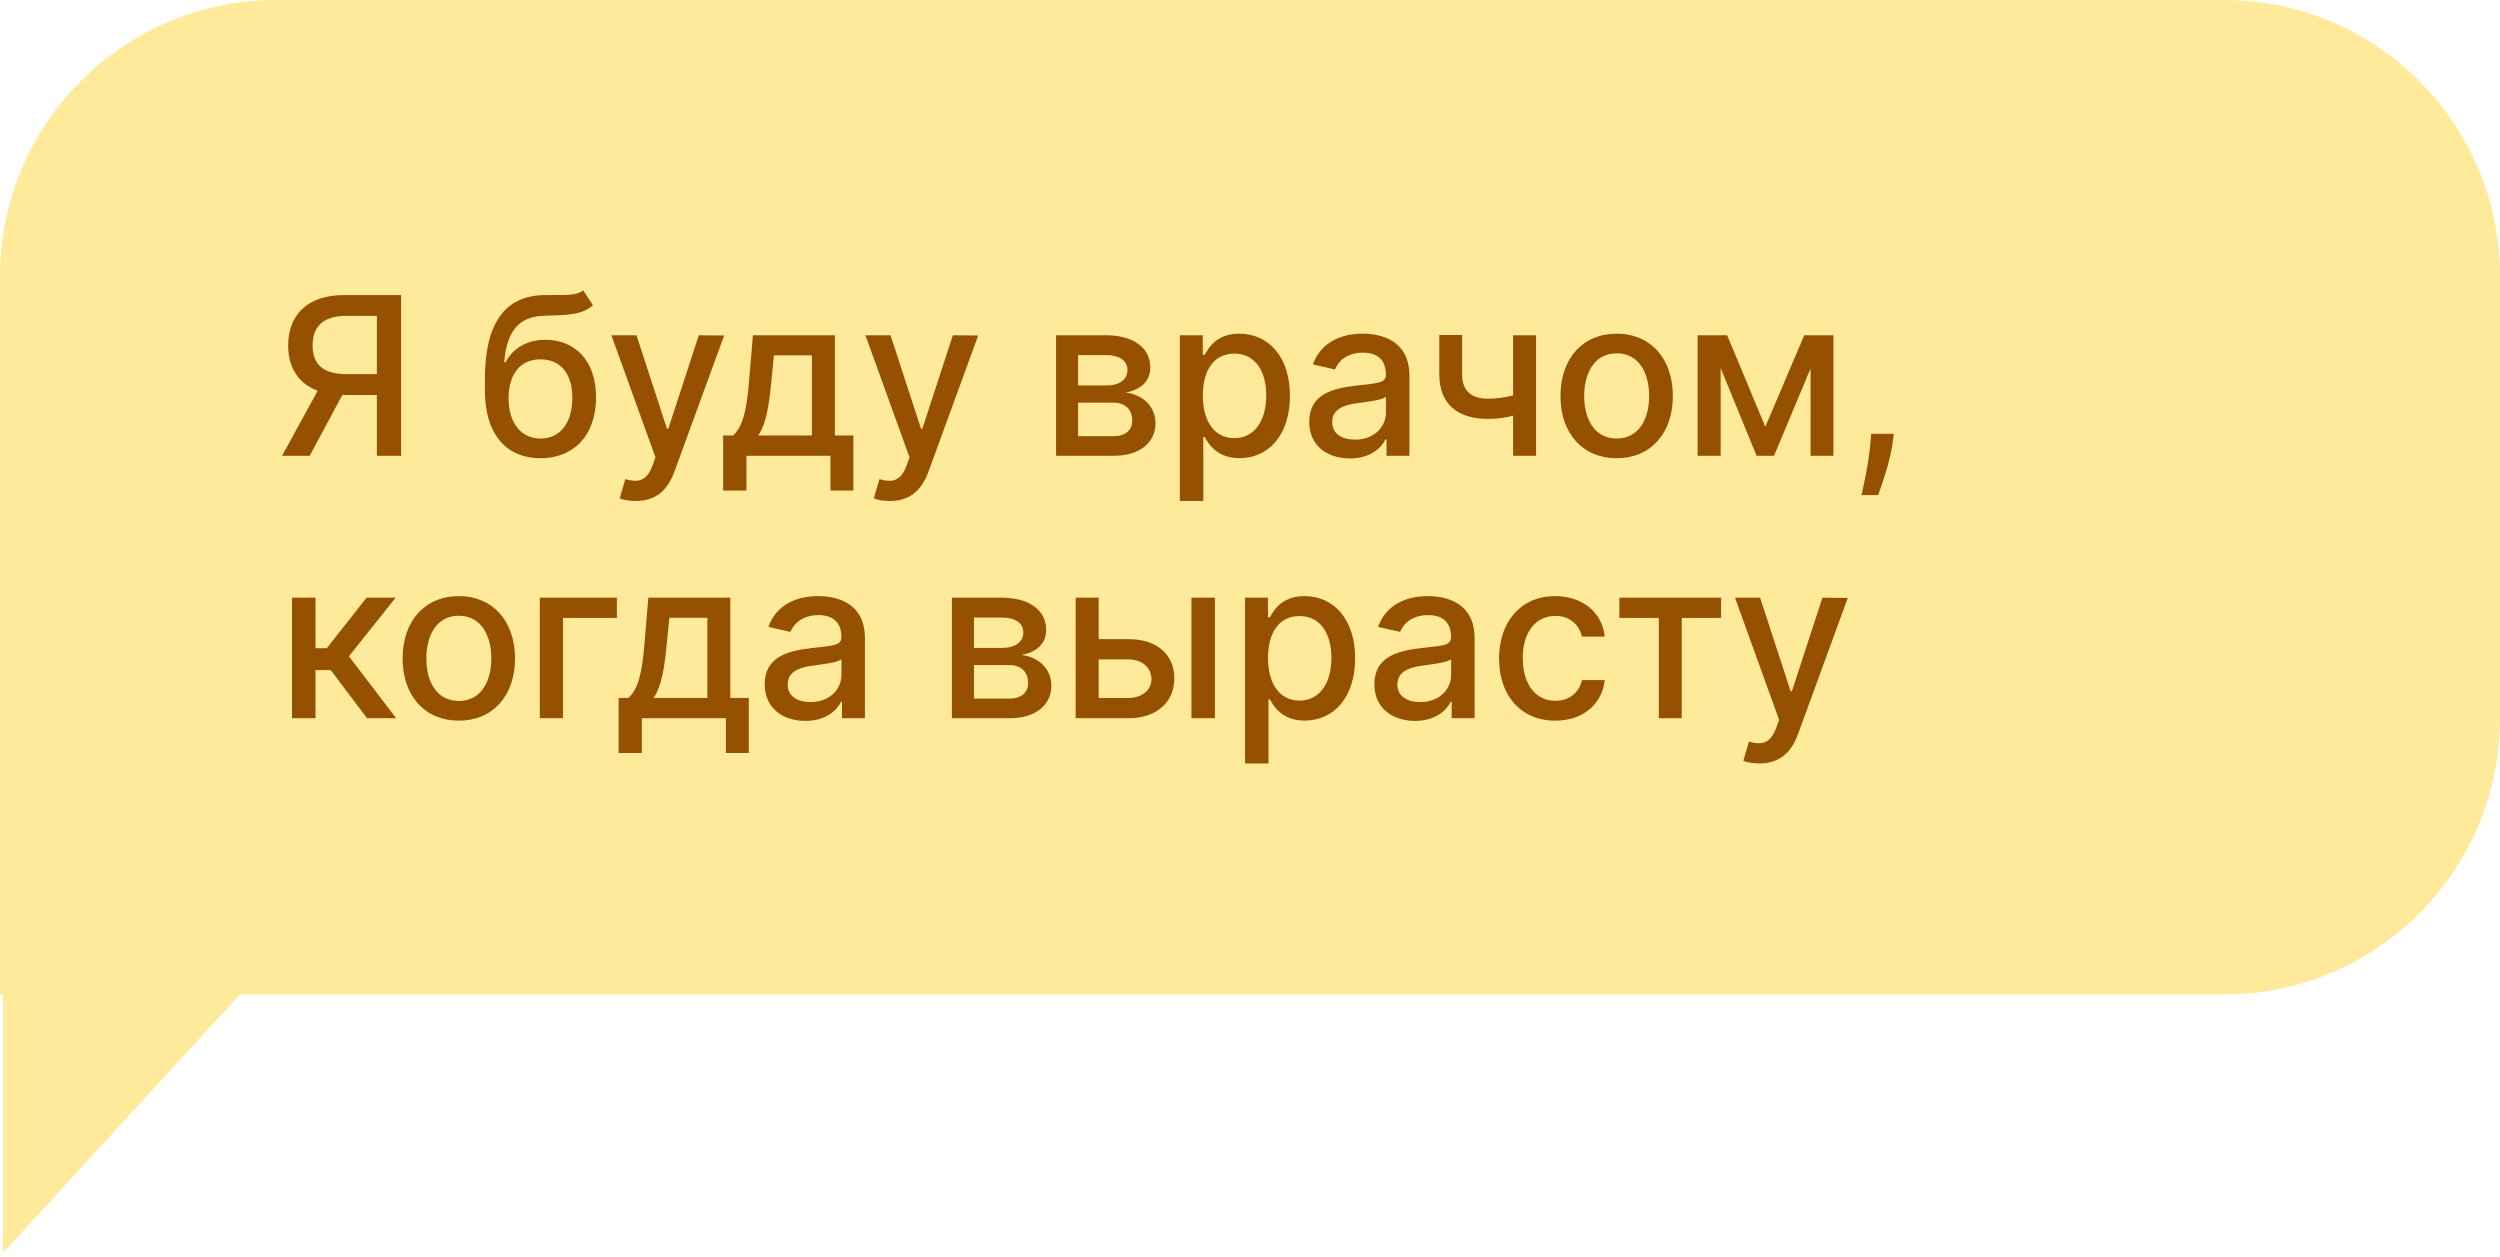 <svg width="181" height="91" viewBox="0 0 181 91" fill="none" xmlns="http://www.w3.org/2000/svg">
<path fill-rule="evenodd" clip-rule="evenodd" d="M20 0C8.954 0 0 8.963 0 20.009V72H0.213L0.213 90.704L17.358 72H161C172.046 72 181 63.046 181 52V20C181 8.954 172.046 0 161 0H20Z" fill="#FFE99A"/>
<path d="M29.04 33V21.364H24.892C22.193 21.364 20.864 22.869 20.864 25.011C20.864 26.574 21.574 27.761 23 28.29L20.421 33H22.421L24.784 28.597C24.824 28.597 24.858 28.597 24.898 28.597H27.284V33H29.04ZM27.284 27.085H25.057C23.347 27.085 22.631 26.324 22.631 25.011C22.631 23.693 23.347 22.869 25.079 22.869H27.284V27.085ZM42.222 21.023C41.796 21.364 41.148 21.364 40.245 21.358C39.978 21.358 39.688 21.358 39.37 21.364C36.54 21.421 35.108 23.432 35.108 27.421V28.284C35.108 31.489 36.699 33.176 39.137 33.176C41.574 33.176 43.154 31.483 43.154 28.767C43.154 26.085 41.603 24.602 39.5 24.602C38.233 24.602 37.176 25.142 36.608 26.222H36.5C36.694 24.011 37.523 22.915 39.409 22.858C41.086 22.807 42.148 22.812 42.926 22.097L42.222 21.023ZM39.142 31.75C37.699 31.75 36.819 30.597 36.819 28.796C36.841 27.028 37.711 26.017 39.125 26.017C40.563 26.017 41.438 27.028 41.438 28.796C41.438 30.602 40.563 31.75 39.142 31.75ZM46.025 36.273C47.429 36.273 48.315 35.54 48.821 34.165L52.429 24.29L50.593 24.273L48.383 31.046H48.292L46.082 24.273H44.264L47.457 33.114L47.247 33.693C46.815 34.852 46.207 34.949 45.275 34.693L44.866 36.085C45.071 36.176 45.514 36.273 46.025 36.273ZM52.358 35.517H54.04V33H60.126V35.517H61.785V31.528H60.444V24.273H54.512L54.239 27.528C54.057 29.727 53.79 30.875 53.069 31.528H52.358V35.517ZM54.887 31.528C55.467 30.716 55.682 29.364 55.853 27.528L56.035 25.727H58.785V31.528H54.887ZM64.419 36.273C65.822 36.273 66.709 35.54 67.215 34.165L70.822 24.29L68.987 24.273L66.777 31.046H66.686L64.476 24.273H62.658L65.851 33.114L65.641 33.693C65.209 34.852 64.601 34.949 63.669 34.693L63.26 36.085C63.465 36.176 63.908 36.273 64.419 36.273ZM76.458 33H80.628C82.537 33 83.656 32.034 83.656 30.648C83.656 29.352 82.662 28.557 81.497 28.421C82.571 28.216 83.281 27.625 83.281 26.602C83.281 25.171 82.043 24.273 80.077 24.273H76.458V33ZM78.054 31.579V29.153H80.628C81.469 29.153 81.975 29.648 81.975 30.46C81.975 31.153 81.469 31.579 80.628 31.579H78.054ZM78.054 27.909V25.71H80.077C81.043 25.71 81.628 26.114 81.628 26.784C81.628 27.483 81.049 27.909 80.094 27.909H78.054ZM85.42 36.273H87.119V31.642H87.221C87.528 32.199 88.153 33.17 89.744 33.17C91.858 33.17 93.392 31.477 93.392 28.653C93.392 25.824 91.835 24.159 89.727 24.159C88.108 24.159 87.522 25.148 87.221 25.688H87.079V24.273H85.42V36.273ZM87.085 28.636C87.085 26.812 87.88 25.602 89.363 25.602C90.903 25.602 91.676 26.903 91.676 28.636C91.676 30.386 90.88 31.722 89.363 31.722C87.903 31.722 87.085 30.472 87.085 28.636ZM97.735 33.193C99.178 33.193 99.991 32.46 100.314 31.807H100.383V33H102.042V27.204C102.042 24.665 100.042 24.159 98.655 24.159C97.076 24.159 95.621 24.796 95.053 26.386L96.65 26.75C96.9 26.131 97.536 25.534 98.678 25.534C99.775 25.534 100.337 26.108 100.337 27.097V27.136C100.337 27.756 99.701 27.744 98.133 27.926C96.479 28.119 94.786 28.551 94.786 30.534C94.786 32.25 96.076 33.193 97.735 33.193ZM98.104 31.829C97.144 31.829 96.451 31.398 96.451 30.557C96.451 29.648 97.258 29.324 98.241 29.193C98.792 29.119 100.099 28.972 100.343 28.727V29.852C100.343 30.886 99.519 31.829 98.104 31.829ZM111.21 24.273H109.551V28.619C108.977 28.773 108.398 28.864 107.733 28.864C106.574 28.864 105.858 28.341 105.858 27.108V24.256H104.205V27.108C104.205 29.29 105.574 30.329 107.733 30.329C108.392 30.329 108.994 30.239 109.551 30.097V33H111.21V24.273ZM117.046 33.176C119.507 33.176 121.114 31.375 121.114 28.676C121.114 25.96 119.507 24.159 117.046 24.159C114.586 24.159 112.978 25.96 112.978 28.676C112.978 31.375 114.586 33.176 117.046 33.176ZM117.052 31.75C115.444 31.75 114.694 30.347 114.694 28.671C114.694 27 115.444 25.579 117.052 25.579C118.649 25.579 119.399 27 119.399 28.671C119.399 30.347 118.649 31.75 117.052 31.75ZM127.809 30.898L125.047 24.273H122.911V33H124.576V26.653L127.178 33H128.439L131.087 26.676V33H132.74V24.273H130.627L127.809 30.898ZM137.115 31.409H135.478L135.422 32.045C135.291 33.585 134.927 35.136 134.774 35.841H135.978C136.251 35.097 136.853 33.392 137.03 32.028L137.115 31.409ZM21.142 52H22.841V48.511H23.943L26.574 52H28.682L25.261 47.517L28.642 43.273H26.54L23.659 46.932H22.841V43.273H21.142V52ZM33.218 52.176C35.678 52.176 37.286 50.375 37.286 47.676C37.286 44.96 35.678 43.159 33.218 43.159C30.758 43.159 29.15 44.96 29.15 47.676C29.15 50.375 30.758 52.176 33.218 52.176ZM33.224 50.75C31.616 50.75 30.866 49.347 30.866 47.67C30.866 46 31.616 44.58 33.224 44.58C34.821 44.58 35.571 46 35.571 47.67C35.571 49.347 34.821 50.75 33.224 50.75ZM44.662 43.273H39.083V52H40.759V44.739H44.662V43.273ZM44.787 54.517H46.468V52H52.554V54.517H54.213V50.528H52.872V43.273H46.94L46.667 46.528C46.486 48.727 46.218 49.875 45.497 50.528H44.787V54.517ZM47.315 50.528C47.895 49.716 48.111 48.364 48.281 46.528L48.463 44.727H51.213V50.528H47.315ZM58.313 52.193C59.756 52.193 60.569 51.46 60.893 50.807H60.961V52H62.62V46.205C62.62 43.665 60.62 43.159 59.233 43.159C57.654 43.159 56.199 43.795 55.631 45.386L57.228 45.75C57.478 45.131 58.114 44.534 59.256 44.534C60.353 44.534 60.915 45.108 60.915 46.097V46.136C60.915 46.756 60.279 46.744 58.711 46.926C57.057 47.119 55.364 47.551 55.364 49.534C55.364 51.25 56.654 52.193 58.313 52.193ZM58.682 50.83C57.722 50.83 57.029 50.398 57.029 49.557C57.029 48.648 57.836 48.324 58.819 48.193C59.37 48.119 60.677 47.972 60.921 47.727V48.852C60.921 49.886 60.097 50.83 58.682 50.83ZM68.917 52H73.088C74.997 52 76.116 51.034 76.116 49.648C76.116 48.352 75.122 47.557 73.957 47.42C75.031 47.216 75.741 46.625 75.741 45.602C75.741 44.17 74.502 43.273 72.536 43.273H68.917V52ZM70.514 50.58V48.153H73.088C73.928 48.153 74.434 48.648 74.434 49.46C74.434 50.153 73.928 50.58 73.088 50.58H70.514ZM70.514 46.909V44.71H72.536C73.502 44.71 74.088 45.114 74.088 45.784C74.088 46.483 73.508 46.909 72.553 46.909H70.514ZM79.544 46.273V43.273H77.879V52H81.692C83.828 52 85.022 50.761 85.022 49.119C85.022 47.443 83.828 46.273 81.692 46.273H79.544ZM86.26 52H87.959V43.273H86.26V52ZM79.544 47.739H81.692C82.669 47.739 83.368 48.33 83.368 49.17C83.368 49.966 82.669 50.534 81.692 50.534H79.544V47.739ZM90.139 55.273H91.838V50.642H91.94C92.247 51.199 92.872 52.17 94.463 52.17C96.576 52.17 98.111 50.477 98.111 47.653C98.111 44.824 96.554 43.159 94.446 43.159C92.826 43.159 92.241 44.148 91.94 44.688H91.798V43.273H90.139V55.273ZM91.804 47.636C91.804 45.812 92.599 44.602 94.082 44.602C95.622 44.602 96.395 45.903 96.395 47.636C96.395 49.386 95.599 50.722 94.082 50.722C92.622 50.722 91.804 49.472 91.804 47.636ZM102.454 52.193C103.897 52.193 104.709 51.46 105.033 50.807H105.101V52H106.761V46.205C106.761 43.665 104.761 43.159 103.374 43.159C101.795 43.159 100.34 43.795 99.772 45.386L101.368 45.75C101.618 45.131 102.255 44.534 103.397 44.534C104.493 44.534 105.056 45.108 105.056 46.097V46.136C105.056 46.756 104.42 46.744 102.851 46.926C101.198 47.119 99.505 47.551 99.505 49.534C99.505 51.25 100.795 52.193 102.454 52.193ZM102.823 50.83C101.863 50.83 101.17 50.398 101.17 49.557C101.17 48.648 101.976 48.324 102.959 48.193C103.511 48.119 104.817 47.972 105.062 47.727V48.852C105.062 49.886 104.238 50.83 102.823 50.83ZM112.599 52.176C114.662 52.176 115.997 50.938 116.185 49.239H114.531C114.315 50.182 113.582 50.739 112.611 50.739C111.173 50.739 110.247 49.54 110.247 47.636C110.247 45.767 111.19 44.591 112.611 44.591C113.69 44.591 114.349 45.273 114.531 46.091H116.185C116.003 44.33 114.565 43.159 112.582 43.159C110.122 43.159 108.531 45.011 108.531 47.676C108.531 50.307 110.065 52.176 112.599 52.176ZM117.241 44.739H120.099V52H121.758V44.739H124.605V43.273H117.241V44.739ZM127.375 55.273C128.779 55.273 129.665 54.54 130.171 53.165L133.779 43.29L131.943 43.273L129.733 50.045H129.642L127.432 43.273H125.614L128.807 52.114L128.597 52.693C128.165 53.852 127.557 53.949 126.625 53.693L126.216 55.085C126.421 55.176 126.864 55.273 127.375 55.273Z" fill="#965100"/>
</svg>
